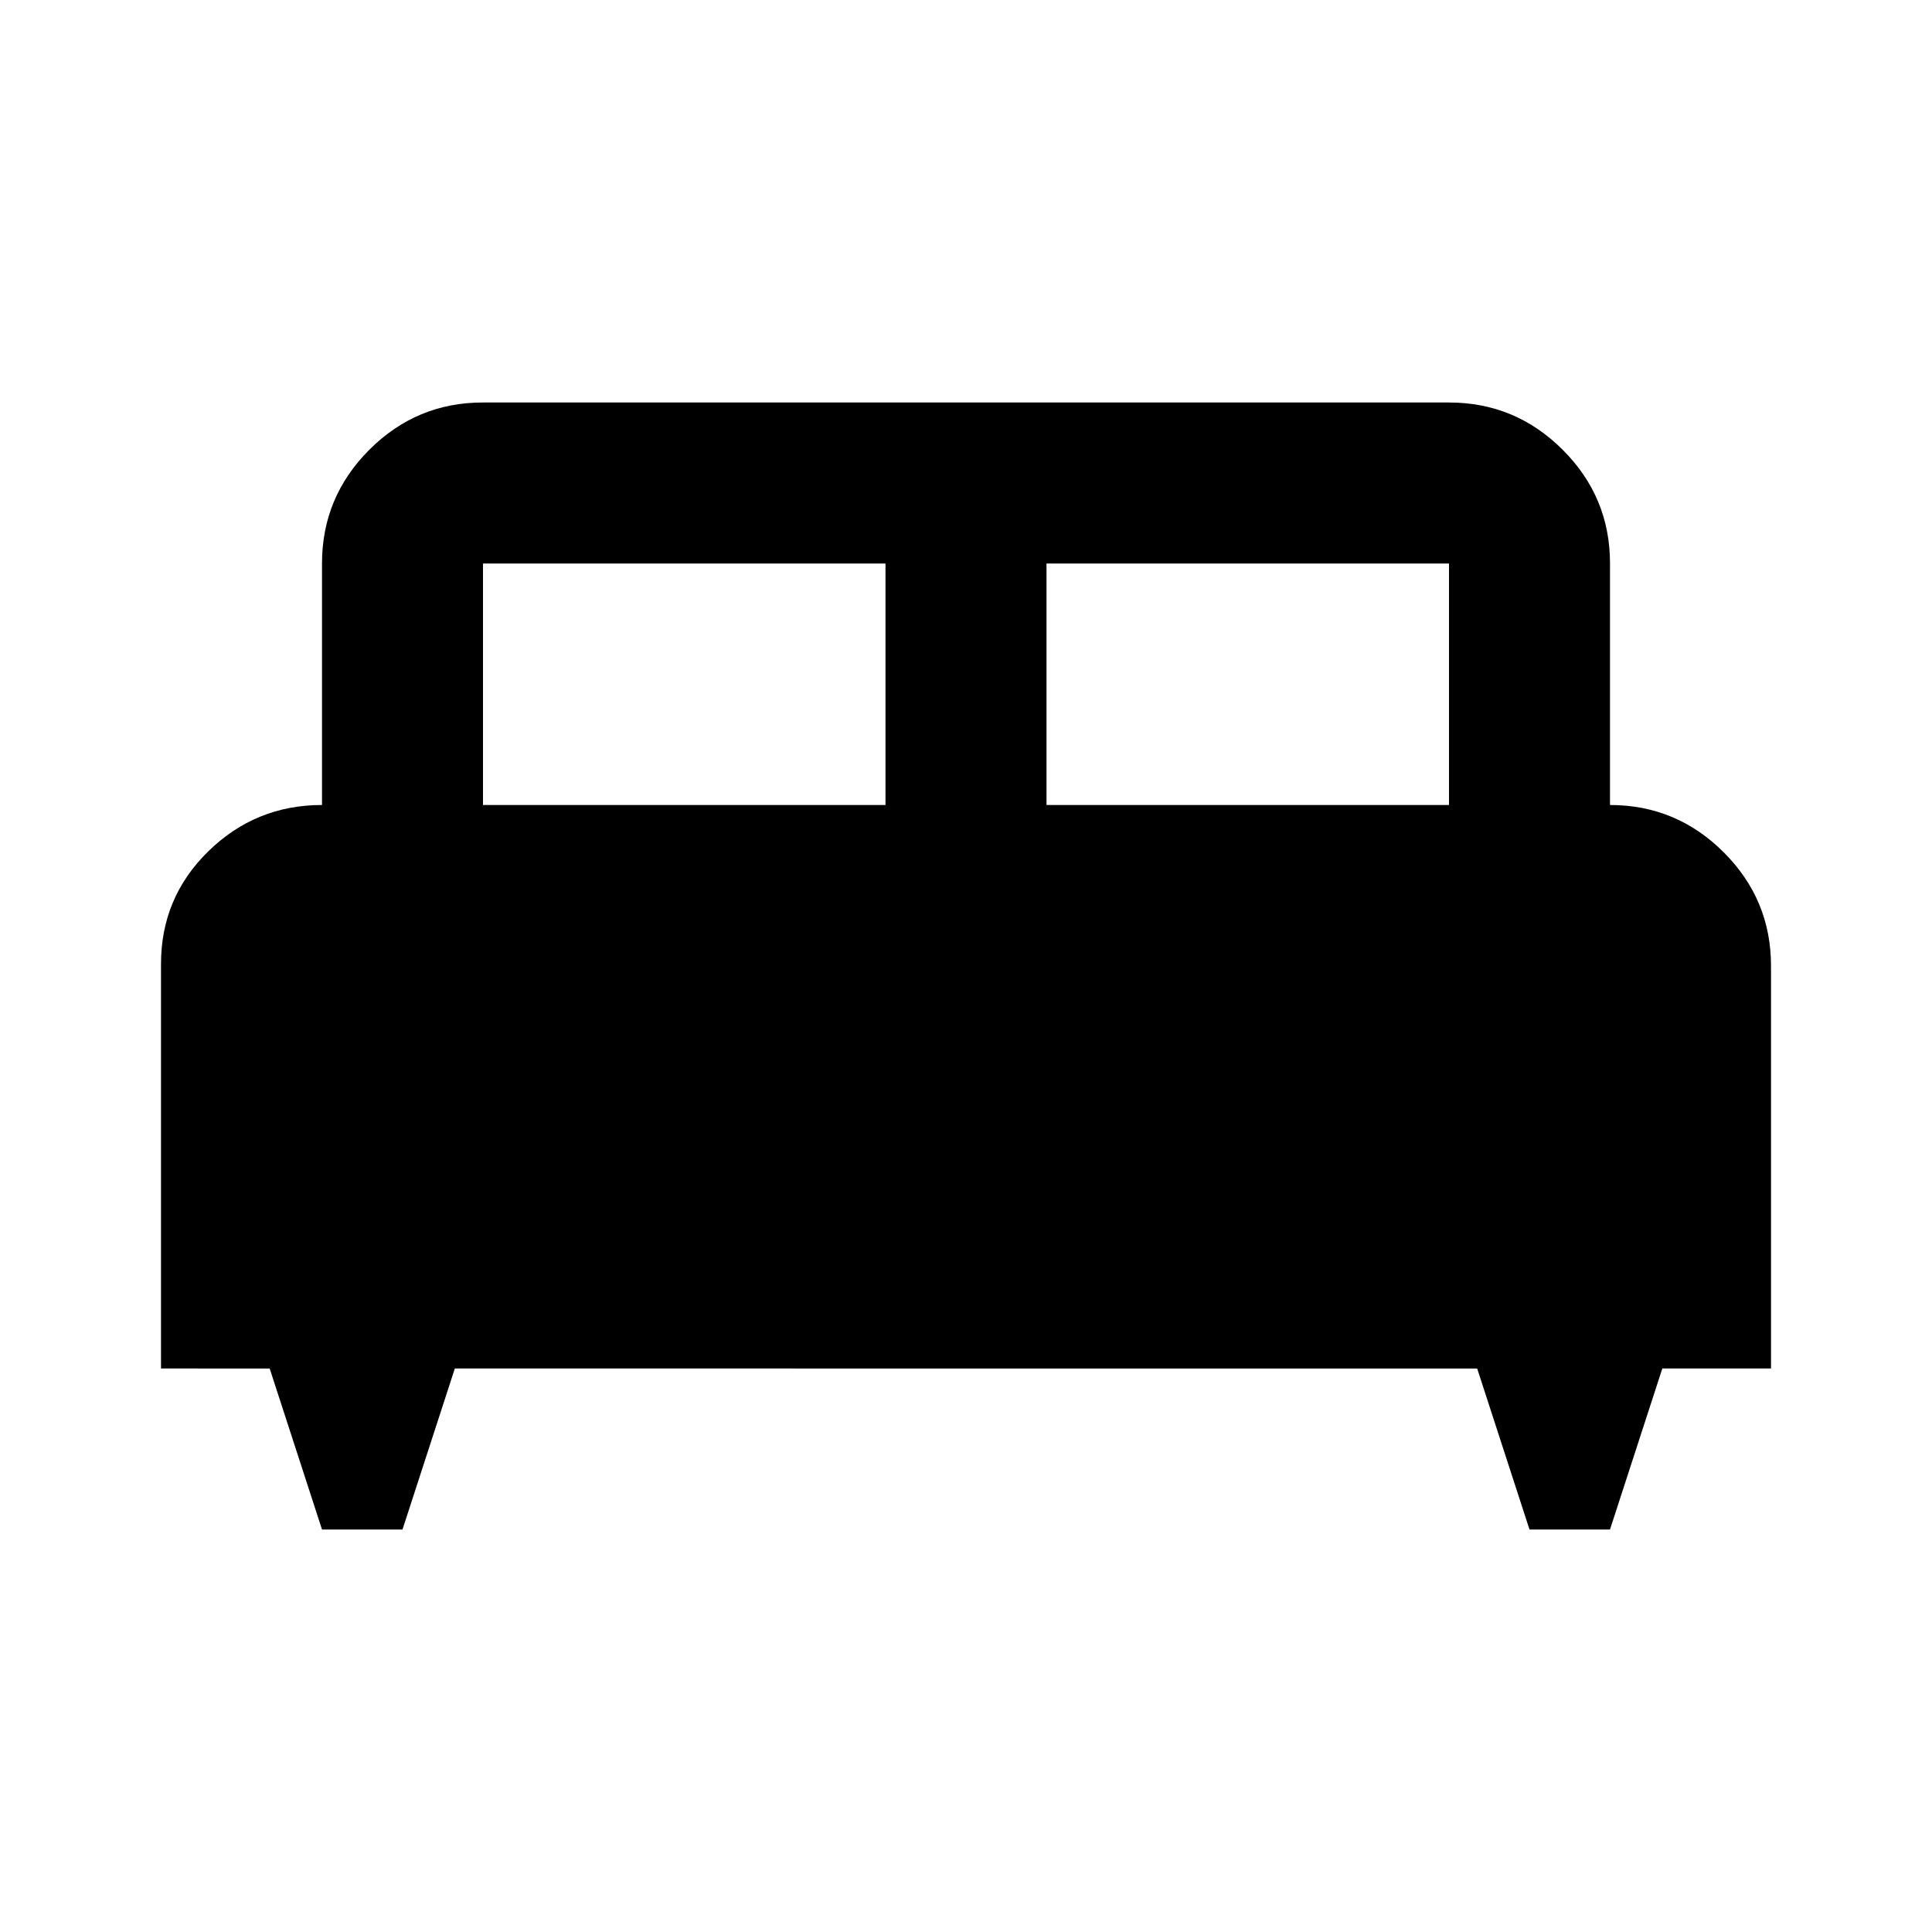 <svg xmlns="http://www.w3.org/2000/svg" width="1em" height="1em" viewBox="0 0 24 24"><path fill="currentColor" d="M5 19H4l-.65-2H2v-5.025q0-.825.588-1.4T4 10V7q0-.825.588-1.413T6 5h12q.825 0 1.413.588T20 7v3q.825 0 1.413.588T22 12v5h-1.35L20 19h-1l-.65-2H5.65L5 19Zm8-9h5V7h-5v3Zm-7 0h5V7H6v3Z"/></svg>